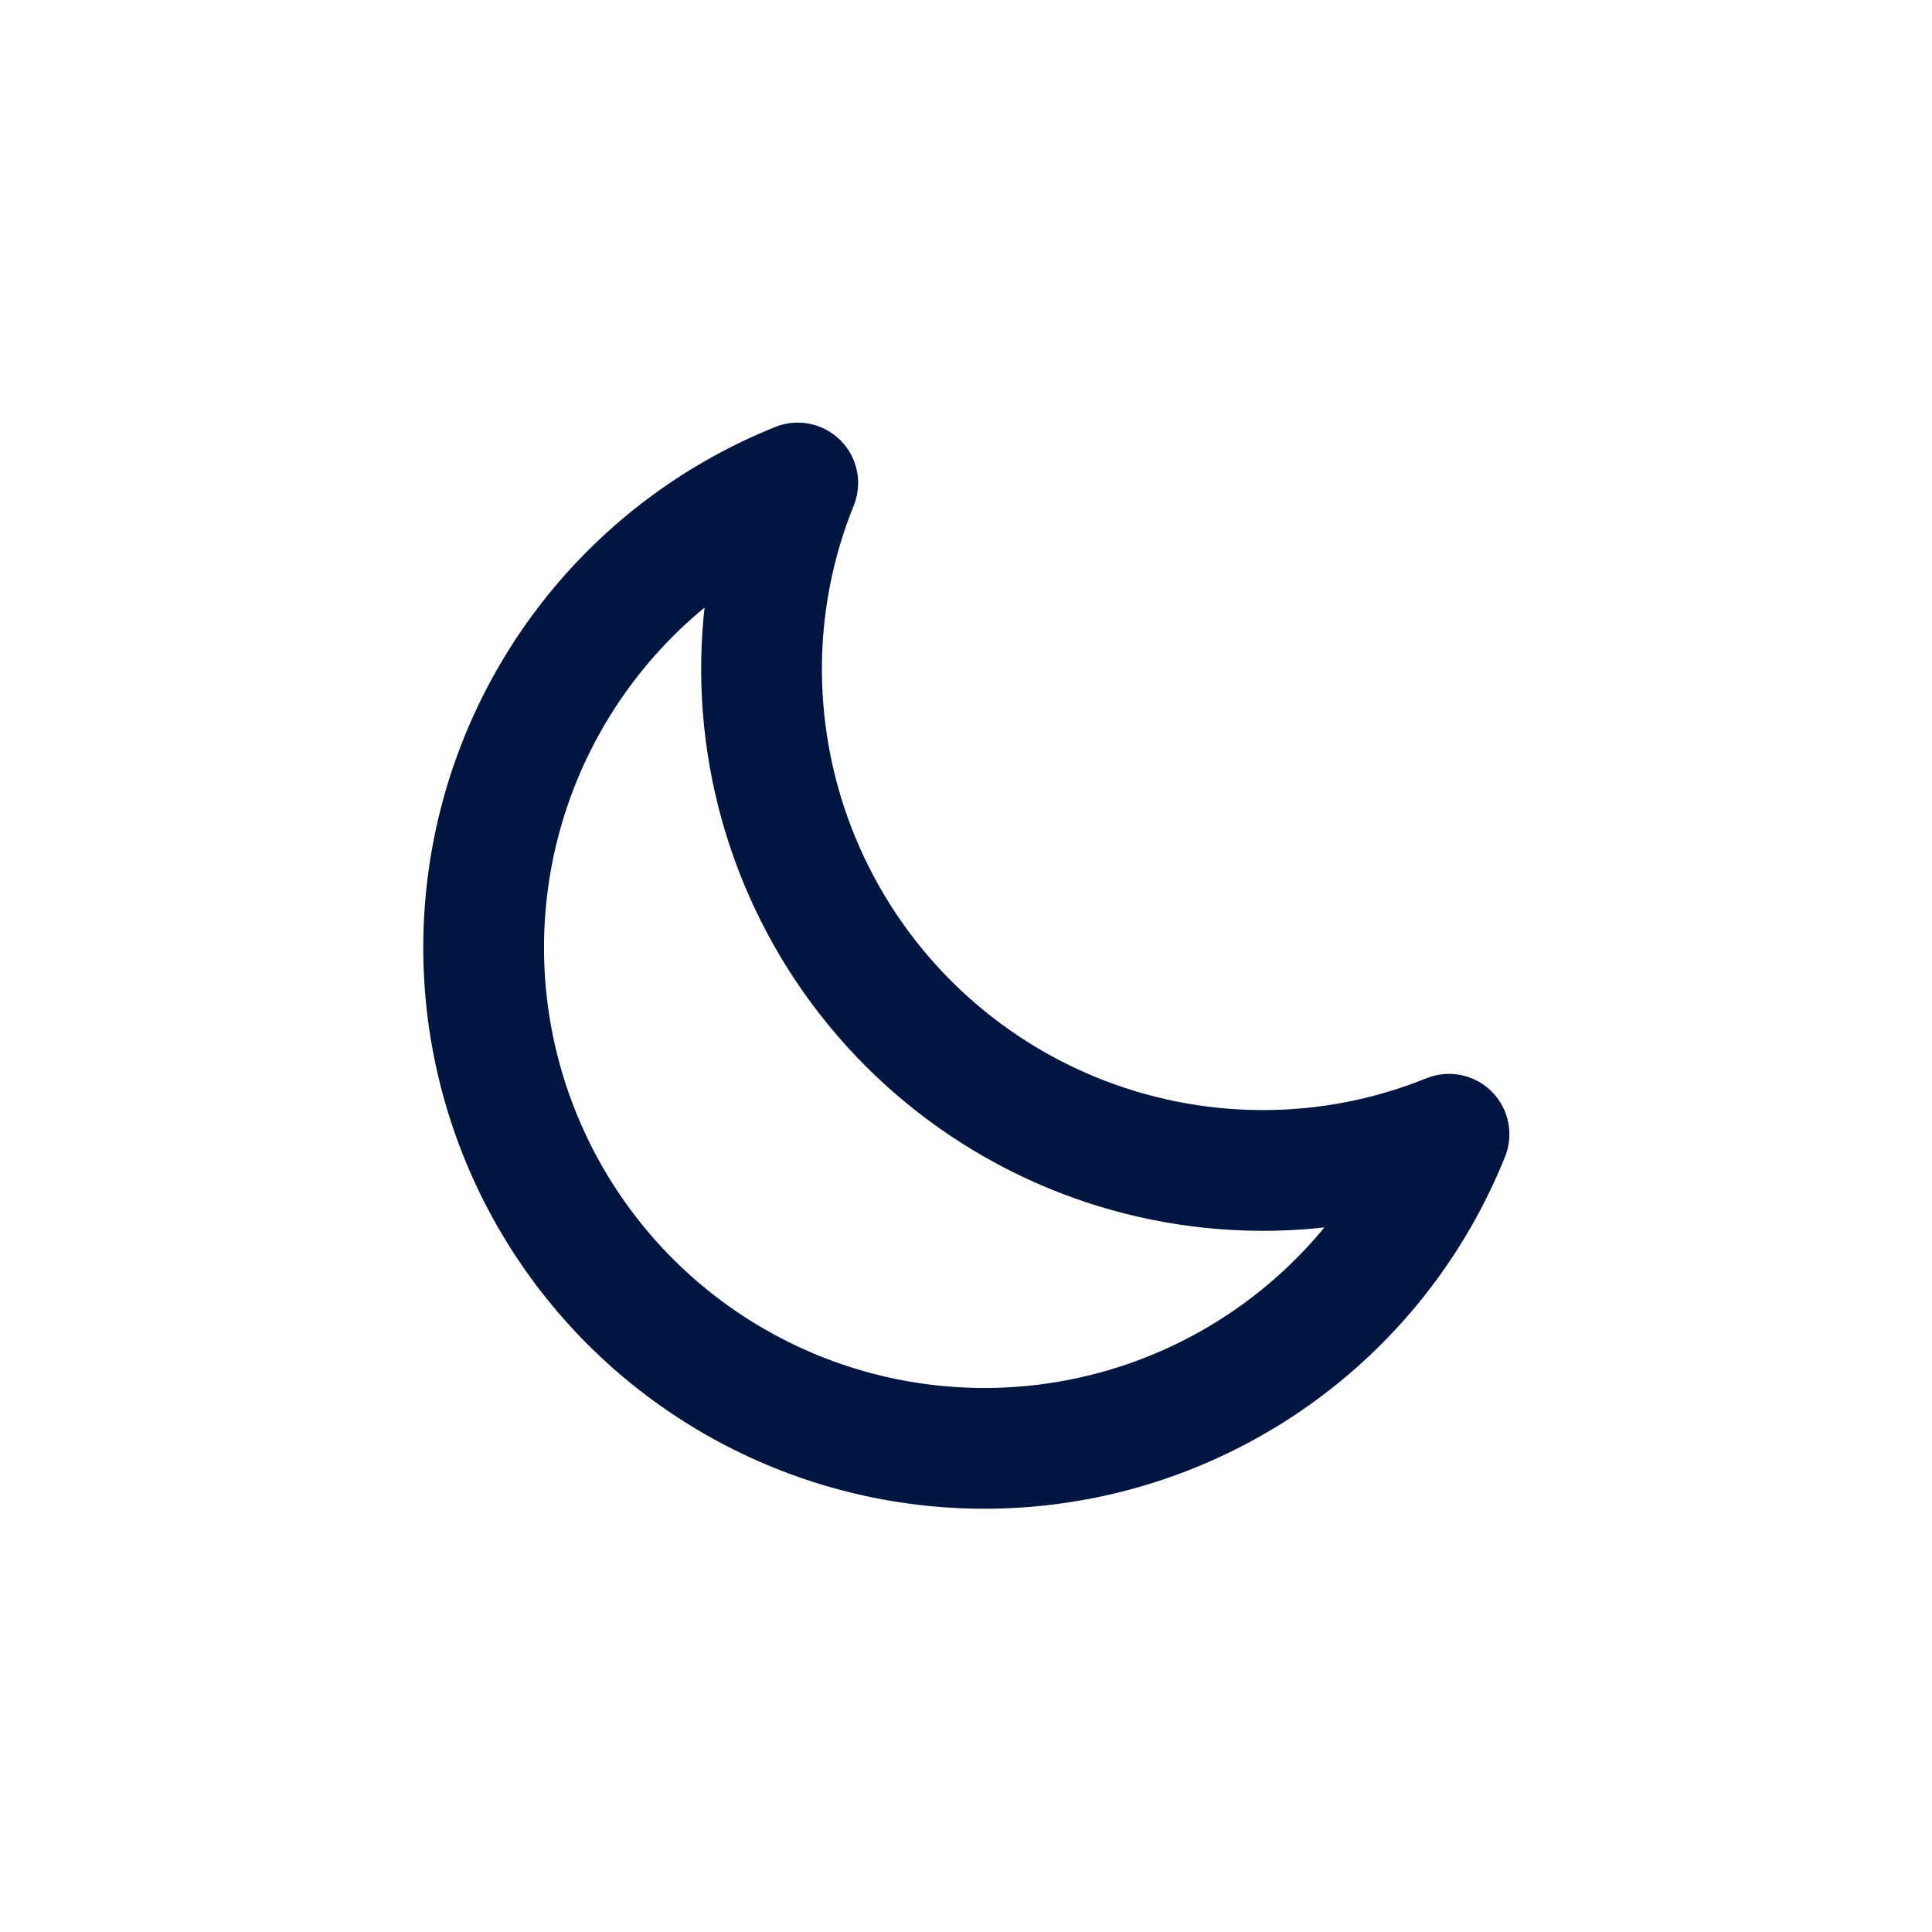 <svg width="24" height="24" viewBox="0 0 24 24" fill="none" xmlns="http://www.w3.org/2000/svg">
<g id="Moon">
<path id="Vector" d="M18 14.09C17.617 15.044 17.003 15.889 16.213 16.548C15.423 17.207 14.482 17.66 13.475 17.866C12.467 18.072 11.424 18.025 10.439 17.729C9.454 17.433 8.557 16.897 7.83 16.17C7.103 15.443 6.567 14.546 6.271 13.561C5.975 12.576 5.928 11.533 6.134 10.525C6.34 9.518 6.793 8.577 7.452 7.787C8.111 6.997 8.956 6.383 9.91 6C9.611 6.737 9.459 7.525 9.46 8.32C9.463 9.969 10.119 11.549 11.285 12.715C12.451 13.881 14.031 14.537 15.68 14.54C16.475 14.541 17.263 14.389 18 14.09Z" stroke="#00153F" stroke-width="1.5" stroke-linecap="round" stroke-linejoin="round"/>
</g>
</svg>
